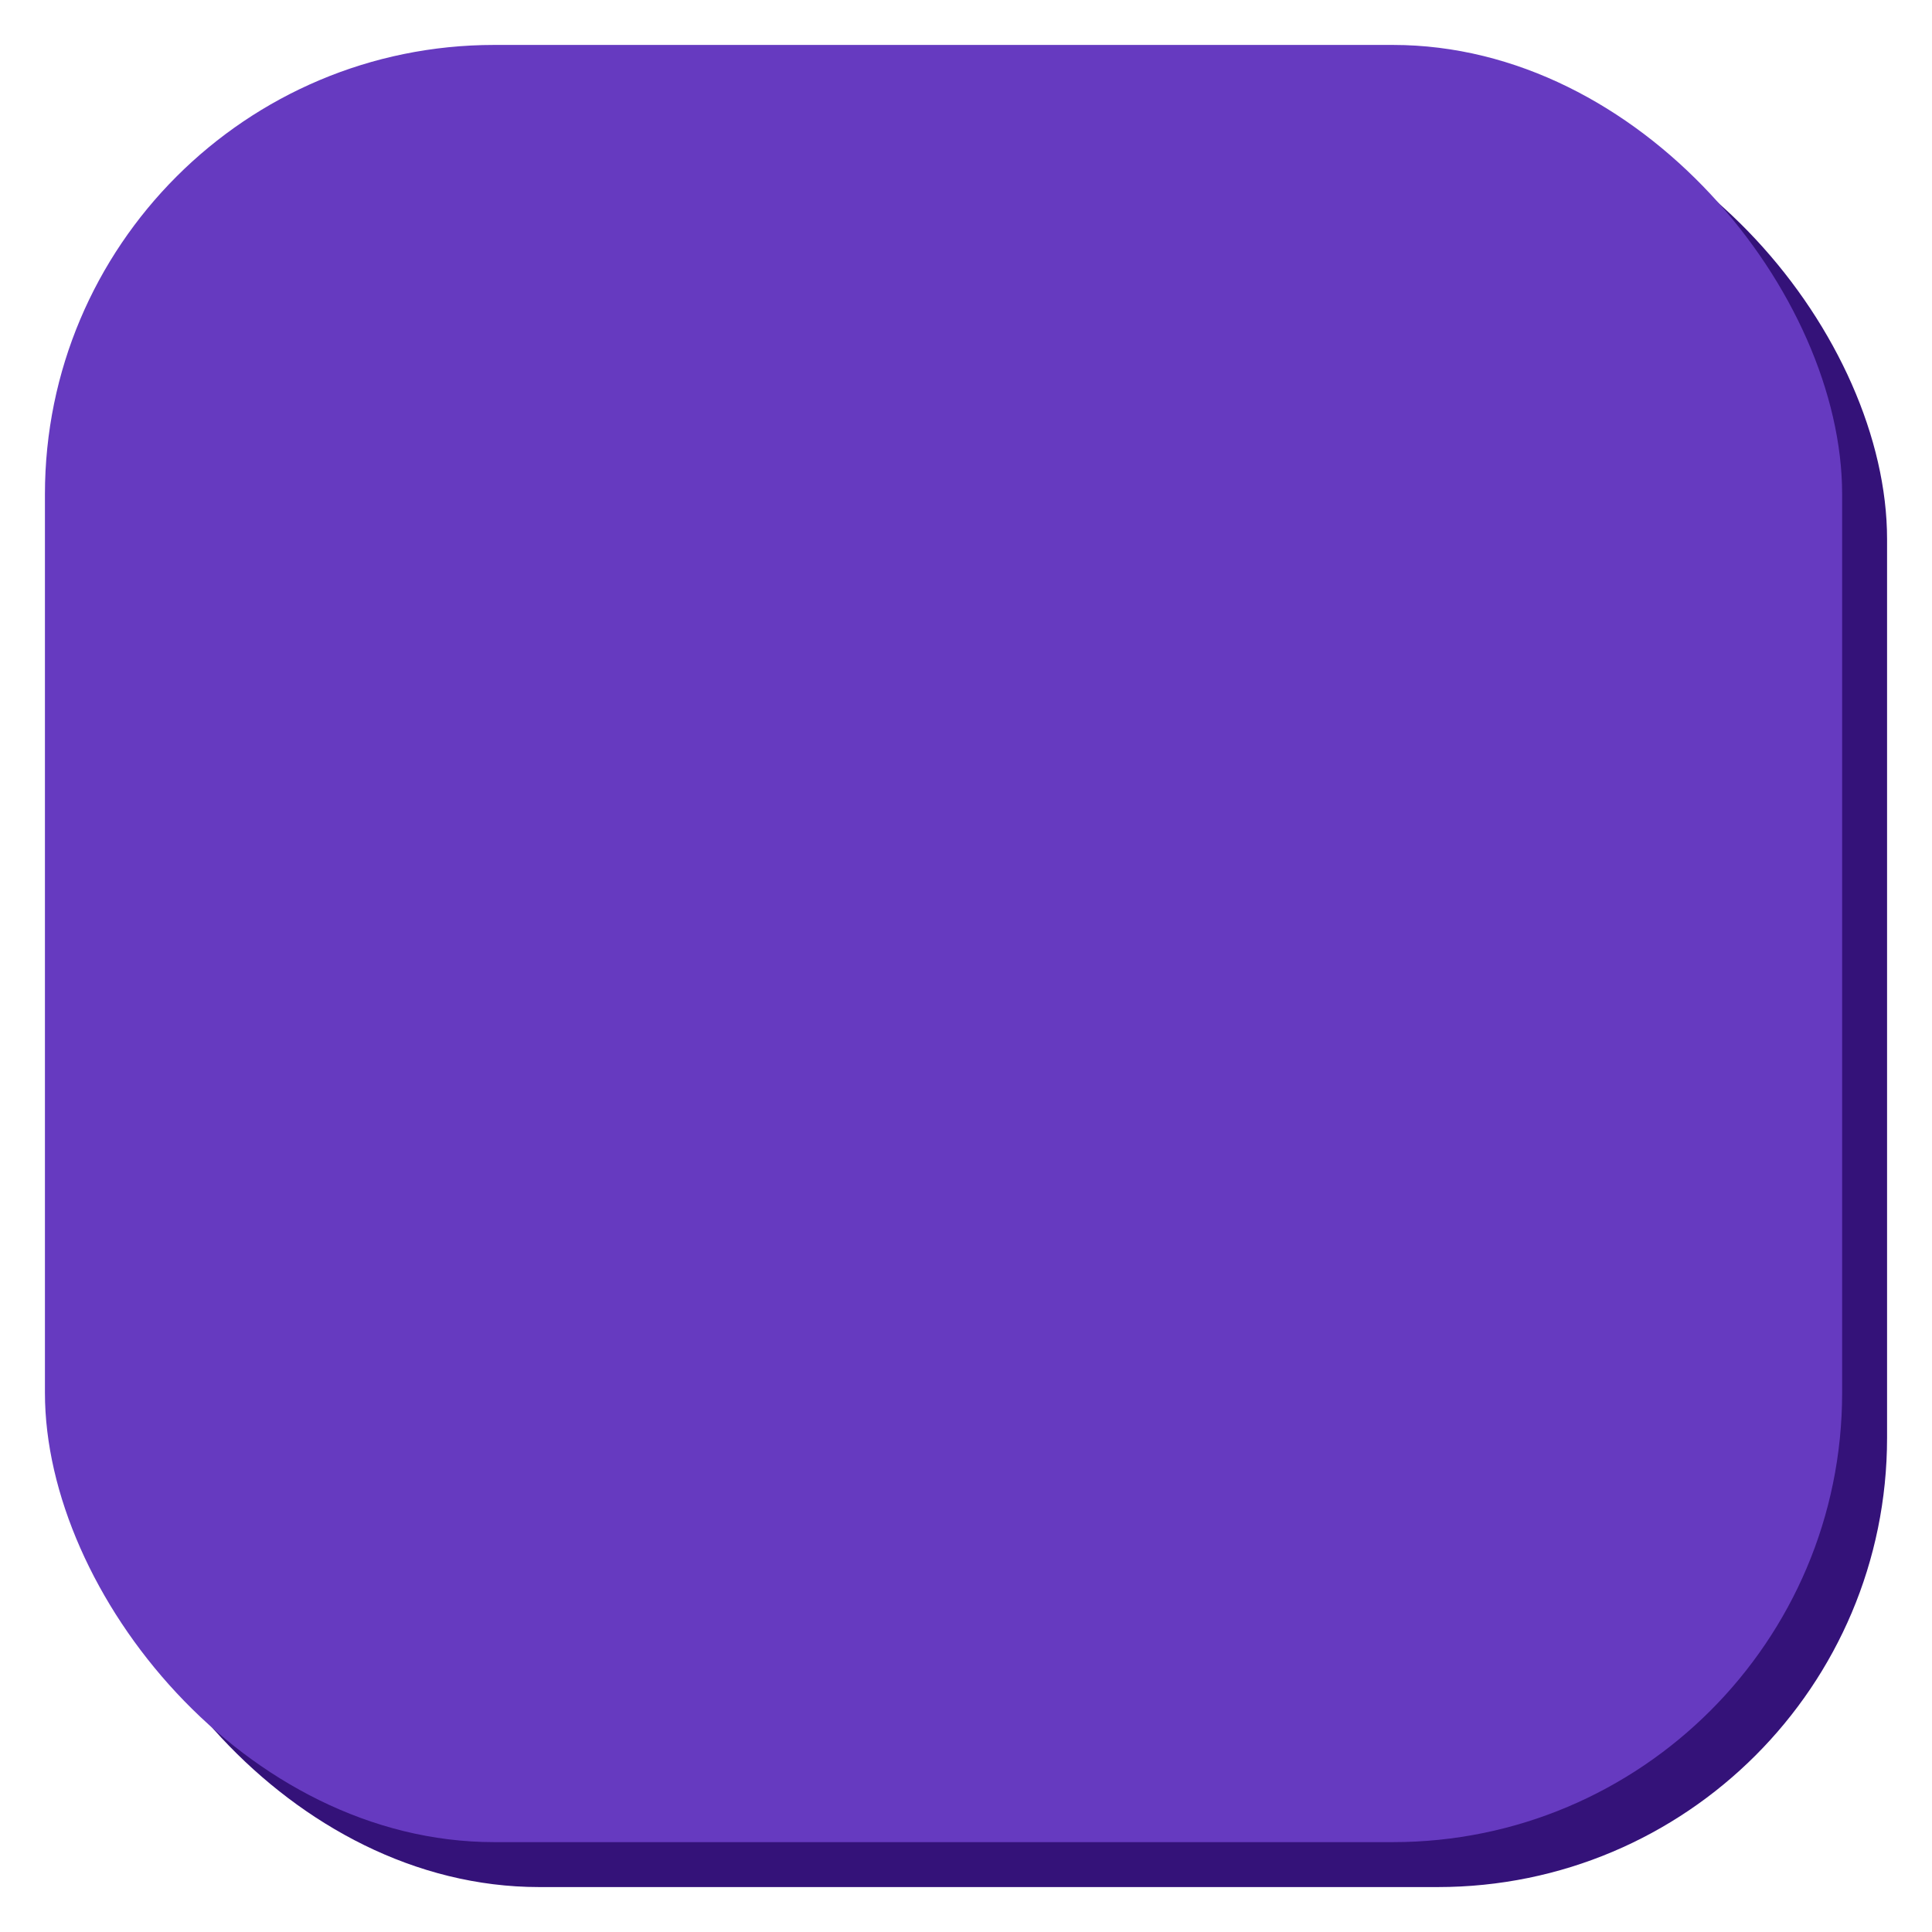 <svg xmlns="http://www.w3.org/2000/svg" width="43" height="43" viewBox="0 0 43 43">
  <defs>
    <style>
      .cls-1 {
        fill: #341279;
      }

      .cls-2 {
        fill: #663ac0;
      }
    </style>
  </defs>
  <rect id="Rounded_Rectangle_1_copy" data-name="Rounded Rectangle 1 copy" class="cls-1" x="2" y="2" width="40" height="40" rx="10" ry="10"/>
  <rect id="Rounded_Rectangle_1" data-name="Rounded Rectangle 1" class="cls-2" x="1" y="1" width="40" height="40" rx="10" ry="10"/>
</svg>

